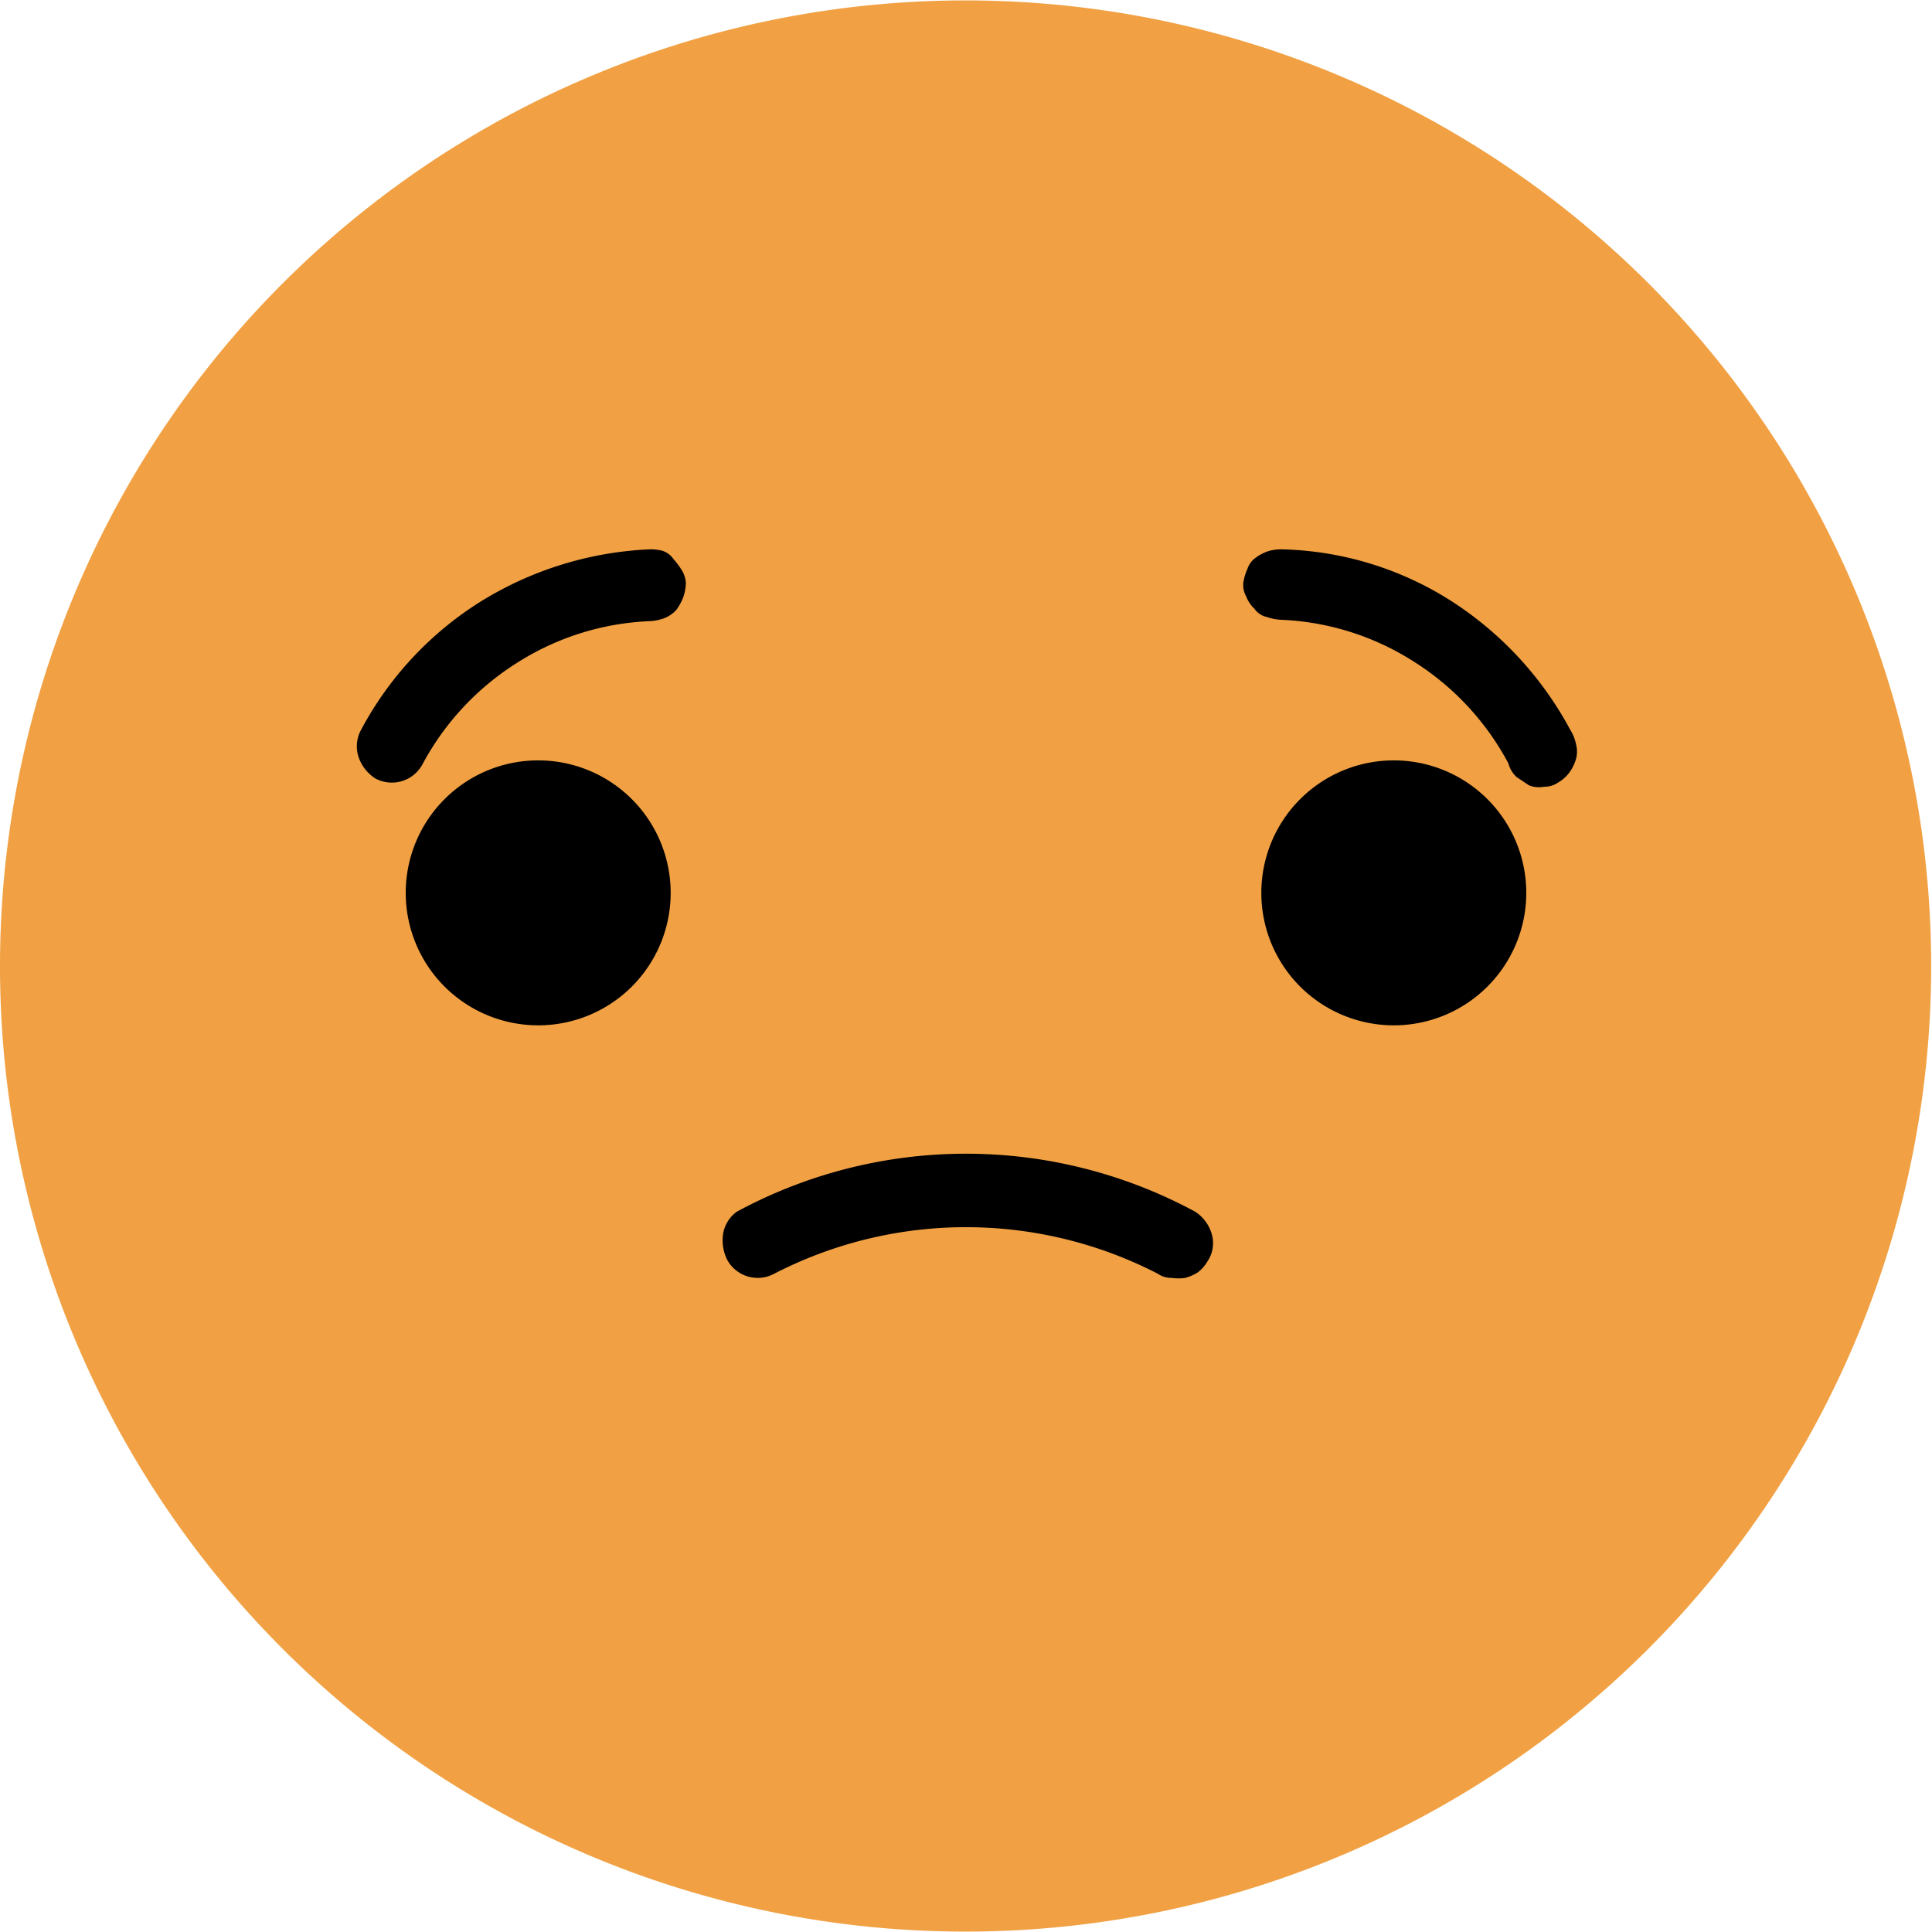 <svg data-tags="emoji, sentiment, smiley,sad" xmlns="http://www.w3.org/2000/svg" viewBox="0 0 14 14"><path d="M7 13.997A6.997 6.997 0 1 0 0 7a6.994 6.994 0 0 0 7 6.997Z" fill="#f1a143"/><path d="M4.7 3.981a2.535 2.535 0 0 0-1.22.38 2.46 2.46 0 0 0-.87.94.25.25 0 0 0-.01.19.3.3 0 0 0 .12.15.252.252 0 0 0 .34-.1 1.962 1.962 0 0 1 .69-.74 1.937 1.937 0 0 1 .96-.3.356.356 0 0 0 .1-.02.237.237 0 0 0 .09-.06.404.404 0 0 0 .05-.09.355.355 0 0 0 .02-.1.193.193 0 0 0-.03-.1.554.554 0 0 0-.06-.08.156.156 0 0 0-.08-.06.341.341 0 0 0-.1-.01Zm4.6 0a.34.34 0 0 0-.1.01.313.313 0 0 0-.1.05.155.155 0 0 0-.06.08.38.38 0 0 0-.03.1.164.164 0 0 0 .02.1.238.238 0 0 0 .06.09.146.146 0 0 0 .09.06.356.356 0 0 0 .1.02 1.936 1.936 0 0 1 .96.3 1.96 1.96 0 0 1 .69.74.209.209 0 0 0 .06.1l.09.06a.199.199 0 0 0 .11.01.17.17 0 0 0 .1-.03.27.27 0 0 0 .08-.07.316.316 0 0 0 .05-.1.204.204 0 0 0 0-.11.3.3 0 0 0-.04-.1 2.528 2.528 0 0 0-.87-.94 2.385 2.385 0 0 0-1.21-.37ZM8.66 8.78a3.492 3.492 0 0 0-3.32 0 .247.247 0 0 0-.1.16.319.319 0 0 0 .03.19.252.252 0 0 0 .34.1 3.032 3.032 0 0 1 2.78 0 .169.169 0 0 0 .1.03.336.336 0 0 0 .1 0 .35.35 0 0 0 .09-.04.27.27 0 0 0 .07-.08.235.235 0 0 0 .03-.2.287.287 0 0 0-.12-.16ZM3.9 7.43a.96.96 0 1 0-.96-.96.96.96 0 0 0 .96.96ZM10.1 7.43a.96.96 0 1 0-.96-.96.96.96 0 0 0 .96.96Z"/></svg>